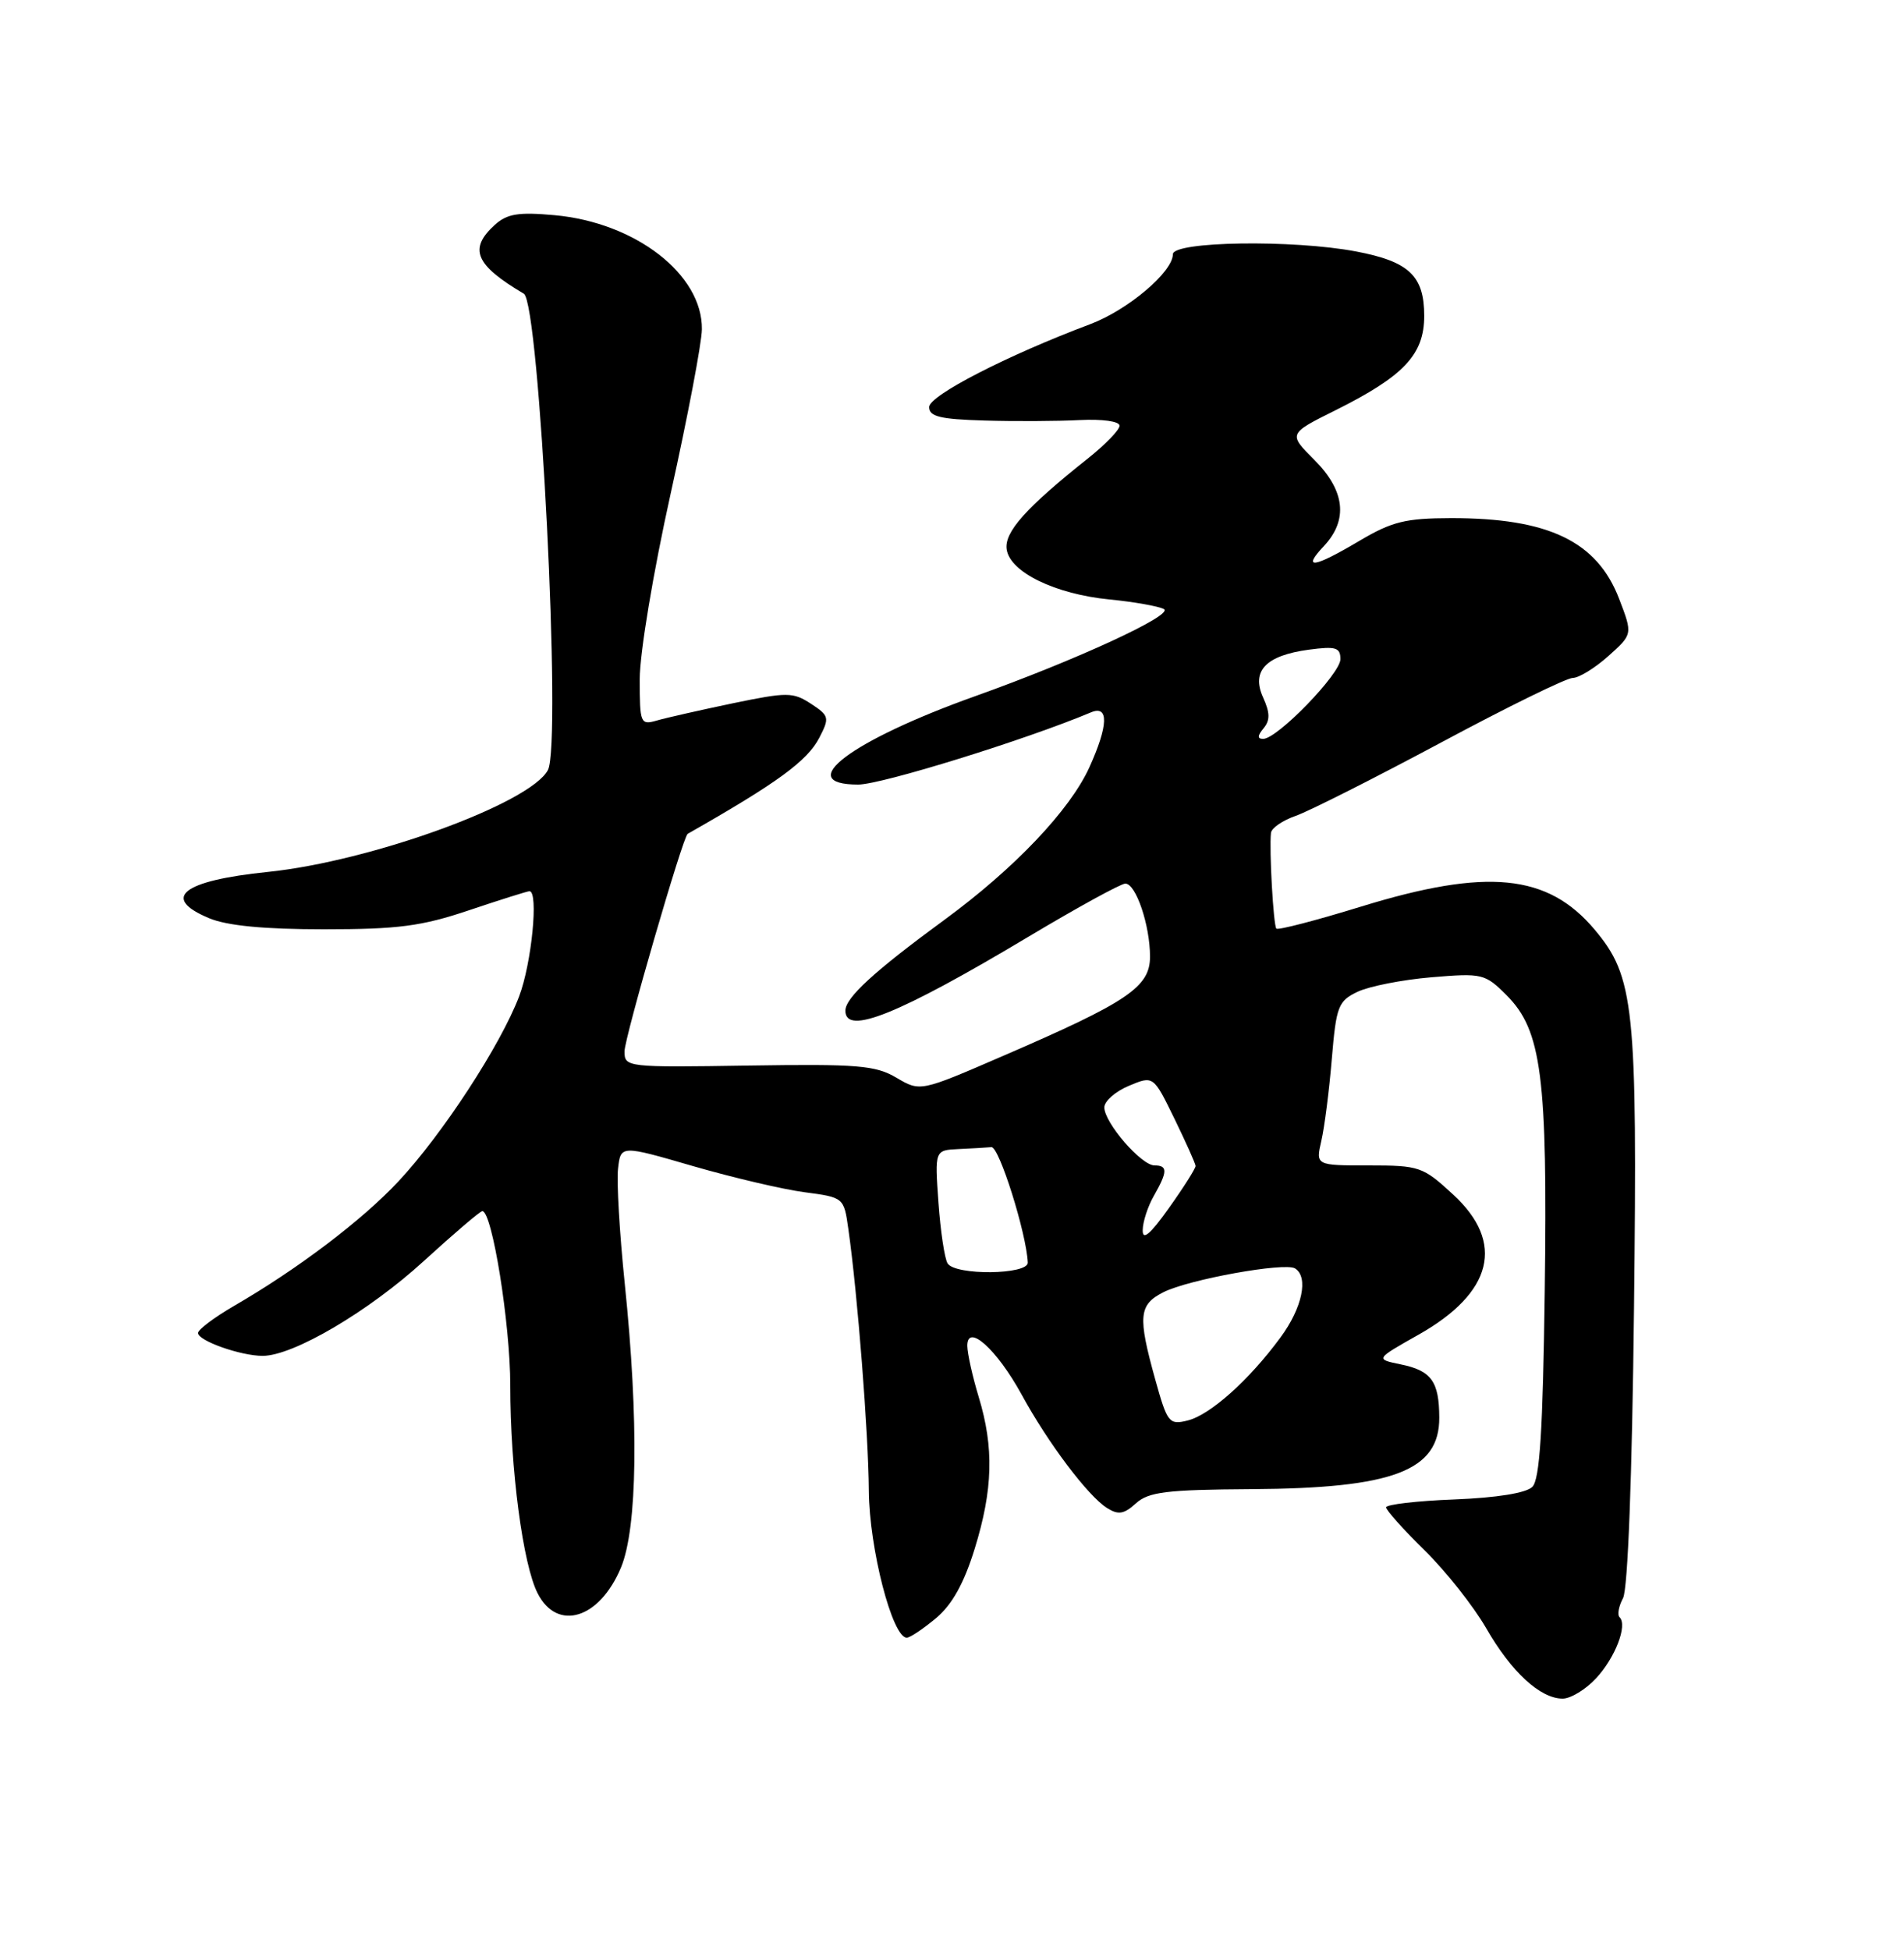 <?xml version="1.0" encoding="UTF-8" standalone="no"?>
<!DOCTYPE svg PUBLIC "-//W3C//DTD SVG 1.1//EN" "http://www.w3.org/Graphics/SVG/1.1/DTD/svg11.dtd" >
<svg xmlns="http://www.w3.org/2000/svg" xmlns:xlink="http://www.w3.org/1999/xlink" version="1.1" viewBox="0 0 250 256">
 <g >
 <path fill="currentColor"
d=" M 209.57 220.33 C 212.09 217.61 213.72 213.38 212.66 212.32 C 212.33 212.00 212.54 210.87 213.11 209.80 C 213.74 208.61 214.30 193.92 214.55 171.68 C 215.00 132.10 214.59 128.24 209.37 122.03 C 203.22 114.72 195.25 113.93 178.74 119.01 C 172.83 120.83 167.81 122.14 167.59 121.91 C 167.20 121.50 166.64 111.57 166.88 109.35 C 166.94 108.71 168.42 107.70 170.15 107.10 C 171.89 106.49 180.45 102.17 189.18 97.50 C 197.90 92.82 205.70 89.00 206.51 89.00 C 207.31 89.00 209.41 87.71 211.17 86.14 C 214.38 83.27 214.38 83.27 212.61 78.65 C 209.71 71.07 203.34 68.00 190.50 68.02 C 184.54 68.03 182.76 68.48 178.50 71.00 C 172.48 74.57 170.90 74.80 173.83 71.69 C 177.04 68.26 176.62 64.42 172.58 60.38 C 169.15 56.95 169.15 56.95 175.33 53.87 C 184.35 49.37 187.00 46.55 187.00 41.47 C 187.00 36.21 185.01 34.33 178.04 33.01 C 169.76 31.44 154.00 31.68 154.00 33.38 C 154.00 35.70 148.10 40.69 143.17 42.55 C 132.23 46.66 122.00 51.92 122.00 53.44 C 122.00 54.69 123.43 55.04 129.25 55.21 C 133.24 55.33 138.86 55.30 141.75 55.15 C 144.76 55.00 147.00 55.31 147.00 55.89 C 147.00 56.44 145.13 58.37 142.84 60.19 C 134.71 66.65 131.84 69.86 132.18 72.13 C 132.62 75.12 138.55 78.00 145.69 78.70 C 148.88 79.01 152.09 79.58 152.82 79.96 C 154.22 80.70 141.26 86.68 128.00 91.41 C 111.70 97.24 104.07 103.00 112.68 103.00 C 115.74 103.00 134.72 97.11 143.25 93.52 C 145.61 92.53 145.53 95.23 143.04 100.73 C 140.48 106.36 133.19 114.03 124.00 120.76 C 114.74 127.55 111.00 130.98 111.00 132.69 C 111.00 135.99 118.01 133.16 135.10 122.94 C 141.49 119.12 147.18 116.00 147.76 116.00 C 149.15 116.00 151.00 121.47 151.00 125.59 C 151.00 129.58 148.10 131.54 131.66 138.64 C 120.83 143.33 120.83 143.33 117.71 141.49 C 114.96 139.86 112.61 139.67 98.29 139.89 C 82.28 140.14 82.00 140.11 82.00 138.03 C 82.00 136.24 89.67 109.82 90.29 109.47 C 102.09 102.76 105.99 99.91 107.58 96.85 C 108.94 94.22 108.88 93.96 106.48 92.39 C 104.12 90.85 103.37 90.85 96.22 92.33 C 91.97 93.22 87.49 94.23 86.25 94.59 C 84.09 95.21 84.00 94.98 84.00 89.16 C 84.00 85.74 85.77 75.12 88.06 64.80 C 90.29 54.73 92.14 45.03 92.16 43.23 C 92.25 36.03 83.44 29.21 72.81 28.25 C 68.09 27.82 66.59 28.06 64.98 29.51 C 61.50 32.67 62.38 34.77 68.78 38.56 C 70.84 39.78 73.77 97.70 71.94 101.10 C 69.60 105.49 48.69 113.08 35.16 114.47 C 23.92 115.62 21.07 117.88 27.47 120.55 C 29.82 121.53 34.67 122.00 42.54 122.00 C 52.27 122.00 55.35 121.60 61.59 119.50 C 65.69 118.12 69.26 117.00 69.52 117.00 C 70.74 117.00 69.81 126.48 68.16 130.81 C 65.73 137.21 58.08 148.93 52.31 155.10 C 47.54 160.20 39.11 166.59 30.75 171.43 C 28.14 172.95 26.00 174.55 26.00 175.00 C 26.00 176.02 31.60 178.00 34.49 178.00 C 38.50 178.00 48.41 172.17 55.66 165.54 C 59.60 161.94 63.05 159.00 63.33 159.00 C 64.62 159.00 67.00 173.81 67.00 181.88 C 67.00 192.85 68.66 205.45 70.61 209.21 C 73.21 214.24 78.74 212.51 81.54 205.78 C 83.70 200.58 83.89 186.51 82.03 168.50 C 81.35 161.90 80.95 155.11 81.15 153.42 C 81.50 150.33 81.50 150.33 91.00 153.09 C 96.22 154.60 102.82 156.15 105.65 156.52 C 110.79 157.20 110.81 157.22 111.39 161.35 C 112.60 169.83 114.03 188.18 114.08 195.72 C 114.14 203.28 117.16 215.00 119.06 215.00 C 119.49 215.00 121.22 213.84 122.91 212.43 C 125.03 210.64 126.58 207.85 127.98 203.32 C 130.38 195.55 130.53 190.06 128.51 183.41 C 127.69 180.71 127.02 177.69 127.01 176.69 C 126.99 173.64 130.88 177.13 134.14 183.08 C 137.60 189.43 142.86 196.41 145.35 197.97 C 146.83 198.91 147.58 198.79 149.15 197.36 C 150.81 195.86 153.15 195.57 164.31 195.50 C 182.97 195.39 189.01 193.08 188.98 186.10 C 188.96 181.35 187.94 179.94 183.92 179.12 C 180.57 178.43 180.57 178.43 186.26 175.22 C 196.01 169.72 197.65 163.14 190.83 156.85 C 186.83 153.15 186.39 153.00 179.71 153.00 C 172.75 153.00 172.75 153.00 173.50 149.75 C 173.91 147.96 174.53 143.13 174.87 139.01 C 175.45 132.09 175.71 131.42 178.26 130.20 C 179.78 129.48 184.14 128.62 187.95 128.30 C 194.63 127.74 194.98 127.82 197.83 130.67 C 202.42 135.27 203.21 141.36 202.83 169.48 C 202.58 187.82 202.18 194.23 201.20 195.20 C 200.39 196.01 196.53 196.63 190.95 196.85 C 186.03 197.04 182.00 197.51 182.00 197.89 C 182.00 198.27 184.28 200.81 187.06 203.54 C 189.84 206.27 193.46 210.85 195.12 213.72 C 198.42 219.48 202.24 223.00 205.18 223.00 C 206.23 223.00 208.21 221.80 209.57 220.33 Z  M 151.68 181.08 C 149.38 172.81 149.52 171.29 152.75 169.65 C 156.06 167.97 168.68 165.69 170.04 166.52 C 171.85 167.65 171.00 171.70 168.12 175.60 C 163.98 181.22 158.89 185.76 155.93 186.49 C 153.50 187.09 153.27 186.79 151.68 181.08 Z  M 124.42 165.86 C 124.03 165.24 123.49 161.64 123.22 157.86 C 122.73 151.00 122.73 151.00 125.87 150.85 C 127.59 150.77 129.53 150.66 130.18 150.60 C 131.19 150.51 134.78 161.93 134.95 165.75 C 135.02 167.36 125.41 167.47 124.42 165.86 Z  M 150.04 161.50 C 150.05 160.40 150.71 158.38 151.50 157.00 C 153.32 153.81 153.34 153.00 151.59 153.00 C 149.85 153.00 145.00 147.39 145.00 145.38 C 145.00 144.57 146.45 143.29 148.22 142.55 C 151.44 141.20 151.44 141.20 154.20 146.85 C 155.71 149.96 156.97 152.76 156.98 153.07 C 156.99 153.39 155.43 155.86 153.50 158.57 C 151.02 162.06 150.01 162.91 150.04 161.50 Z  M 165.91 95.61 C 166.78 94.56 166.76 93.58 165.85 91.57 C 164.26 88.08 166.21 86.05 171.86 85.29 C 175.39 84.82 176.00 85.00 176.00 86.54 C 176.00 88.46 167.72 97.00 165.86 97.00 C 165.08 97.00 165.09 96.60 165.91 95.61 Z "/>
</g>
</svg>